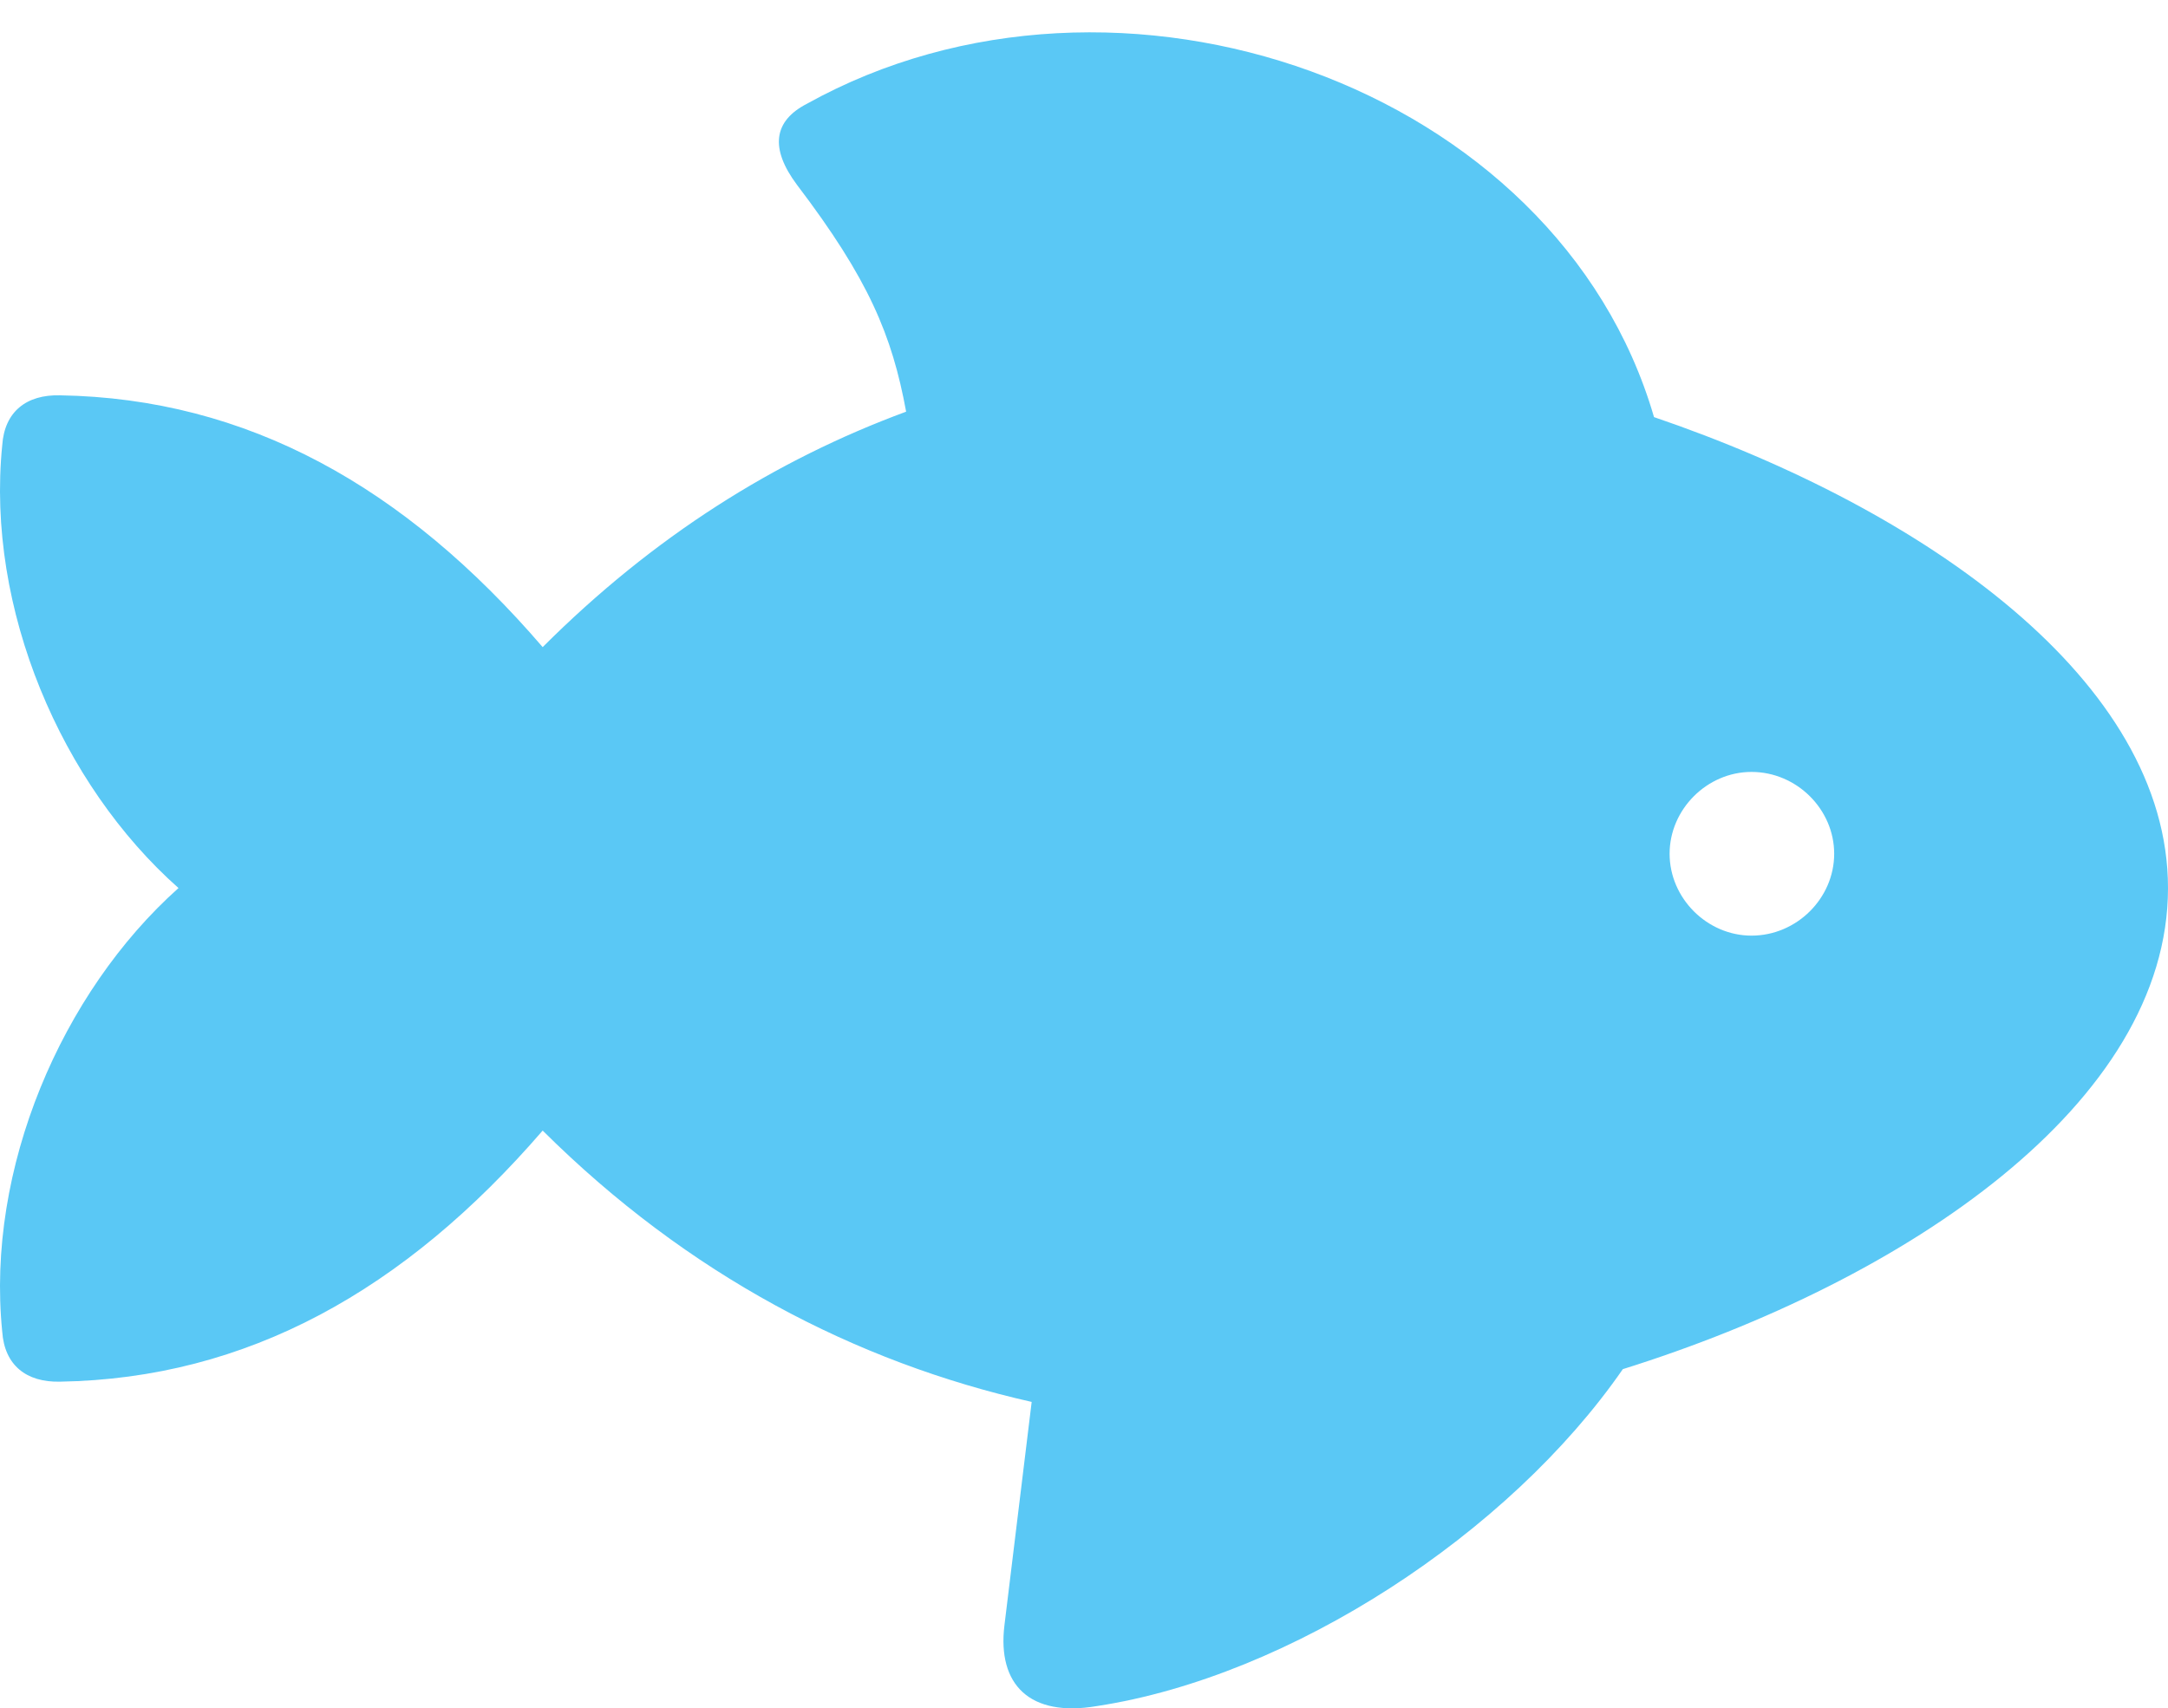<?xml version="1.0" encoding="UTF-8"?>
<!--Generator: Apple Native CoreSVG 175.5-->
<!DOCTYPE svg
PUBLIC "-//W3C//DTD SVG 1.1//EN"
       "http://www.w3.org/Graphics/SVG/1.1/DTD/svg11.dtd">
<svg version="1.1" xmlns="http://www.w3.org/2000/svg" xmlns:xlink="http://www.w3.org/1999/xlink" width="33.934" height="26.745">
 <g>
  <rect height="26.745" opacity="0" width="33.934" x="0" y="0"/>
  <path d="M0.035 20.849C0.071 21.374 0.413 21.643 0.938 21.631C3.868 21.582 6.334 20.202 8.494 17.7C10.765 19.958 13.389 21.325 16.148 21.948L15.721 25.451C15.611 26.367 16.111 26.892 17.174 26.709C20.201 26.245 23.619 24.011 25.401 21.435C29.844 20.044 33.934 17.273 33.934 13.903C33.934 10.669 30.149 7.983 25.889 6.53C24.376 1.33 17.491-1.075 12.633 1.623C12.108 1.892 12.046 2.319 12.474 2.893C13.597 4.37 13.963 5.249 14.183 6.445C12.132 7.202 10.228 8.398 8.494 10.131C6.334 7.617 3.868 6.237 0.938 6.189C0.413 6.176 0.071 6.445 0.035 6.97C-0.222 9.533 0.963 12.28 2.794 13.903C0.963 15.539-0.222 18.298 0.035 20.849ZM27.415 14.648C26.719 14.648 26.133 14.062 26.133 13.366C26.133 12.671 26.719 12.085 27.415 12.085C28.123 12.085 28.709 12.671 28.709 13.366C28.709 14.062 28.123 14.648 27.415 14.648Z" fill="#5ac8f5"/>
 </g>
</svg>
